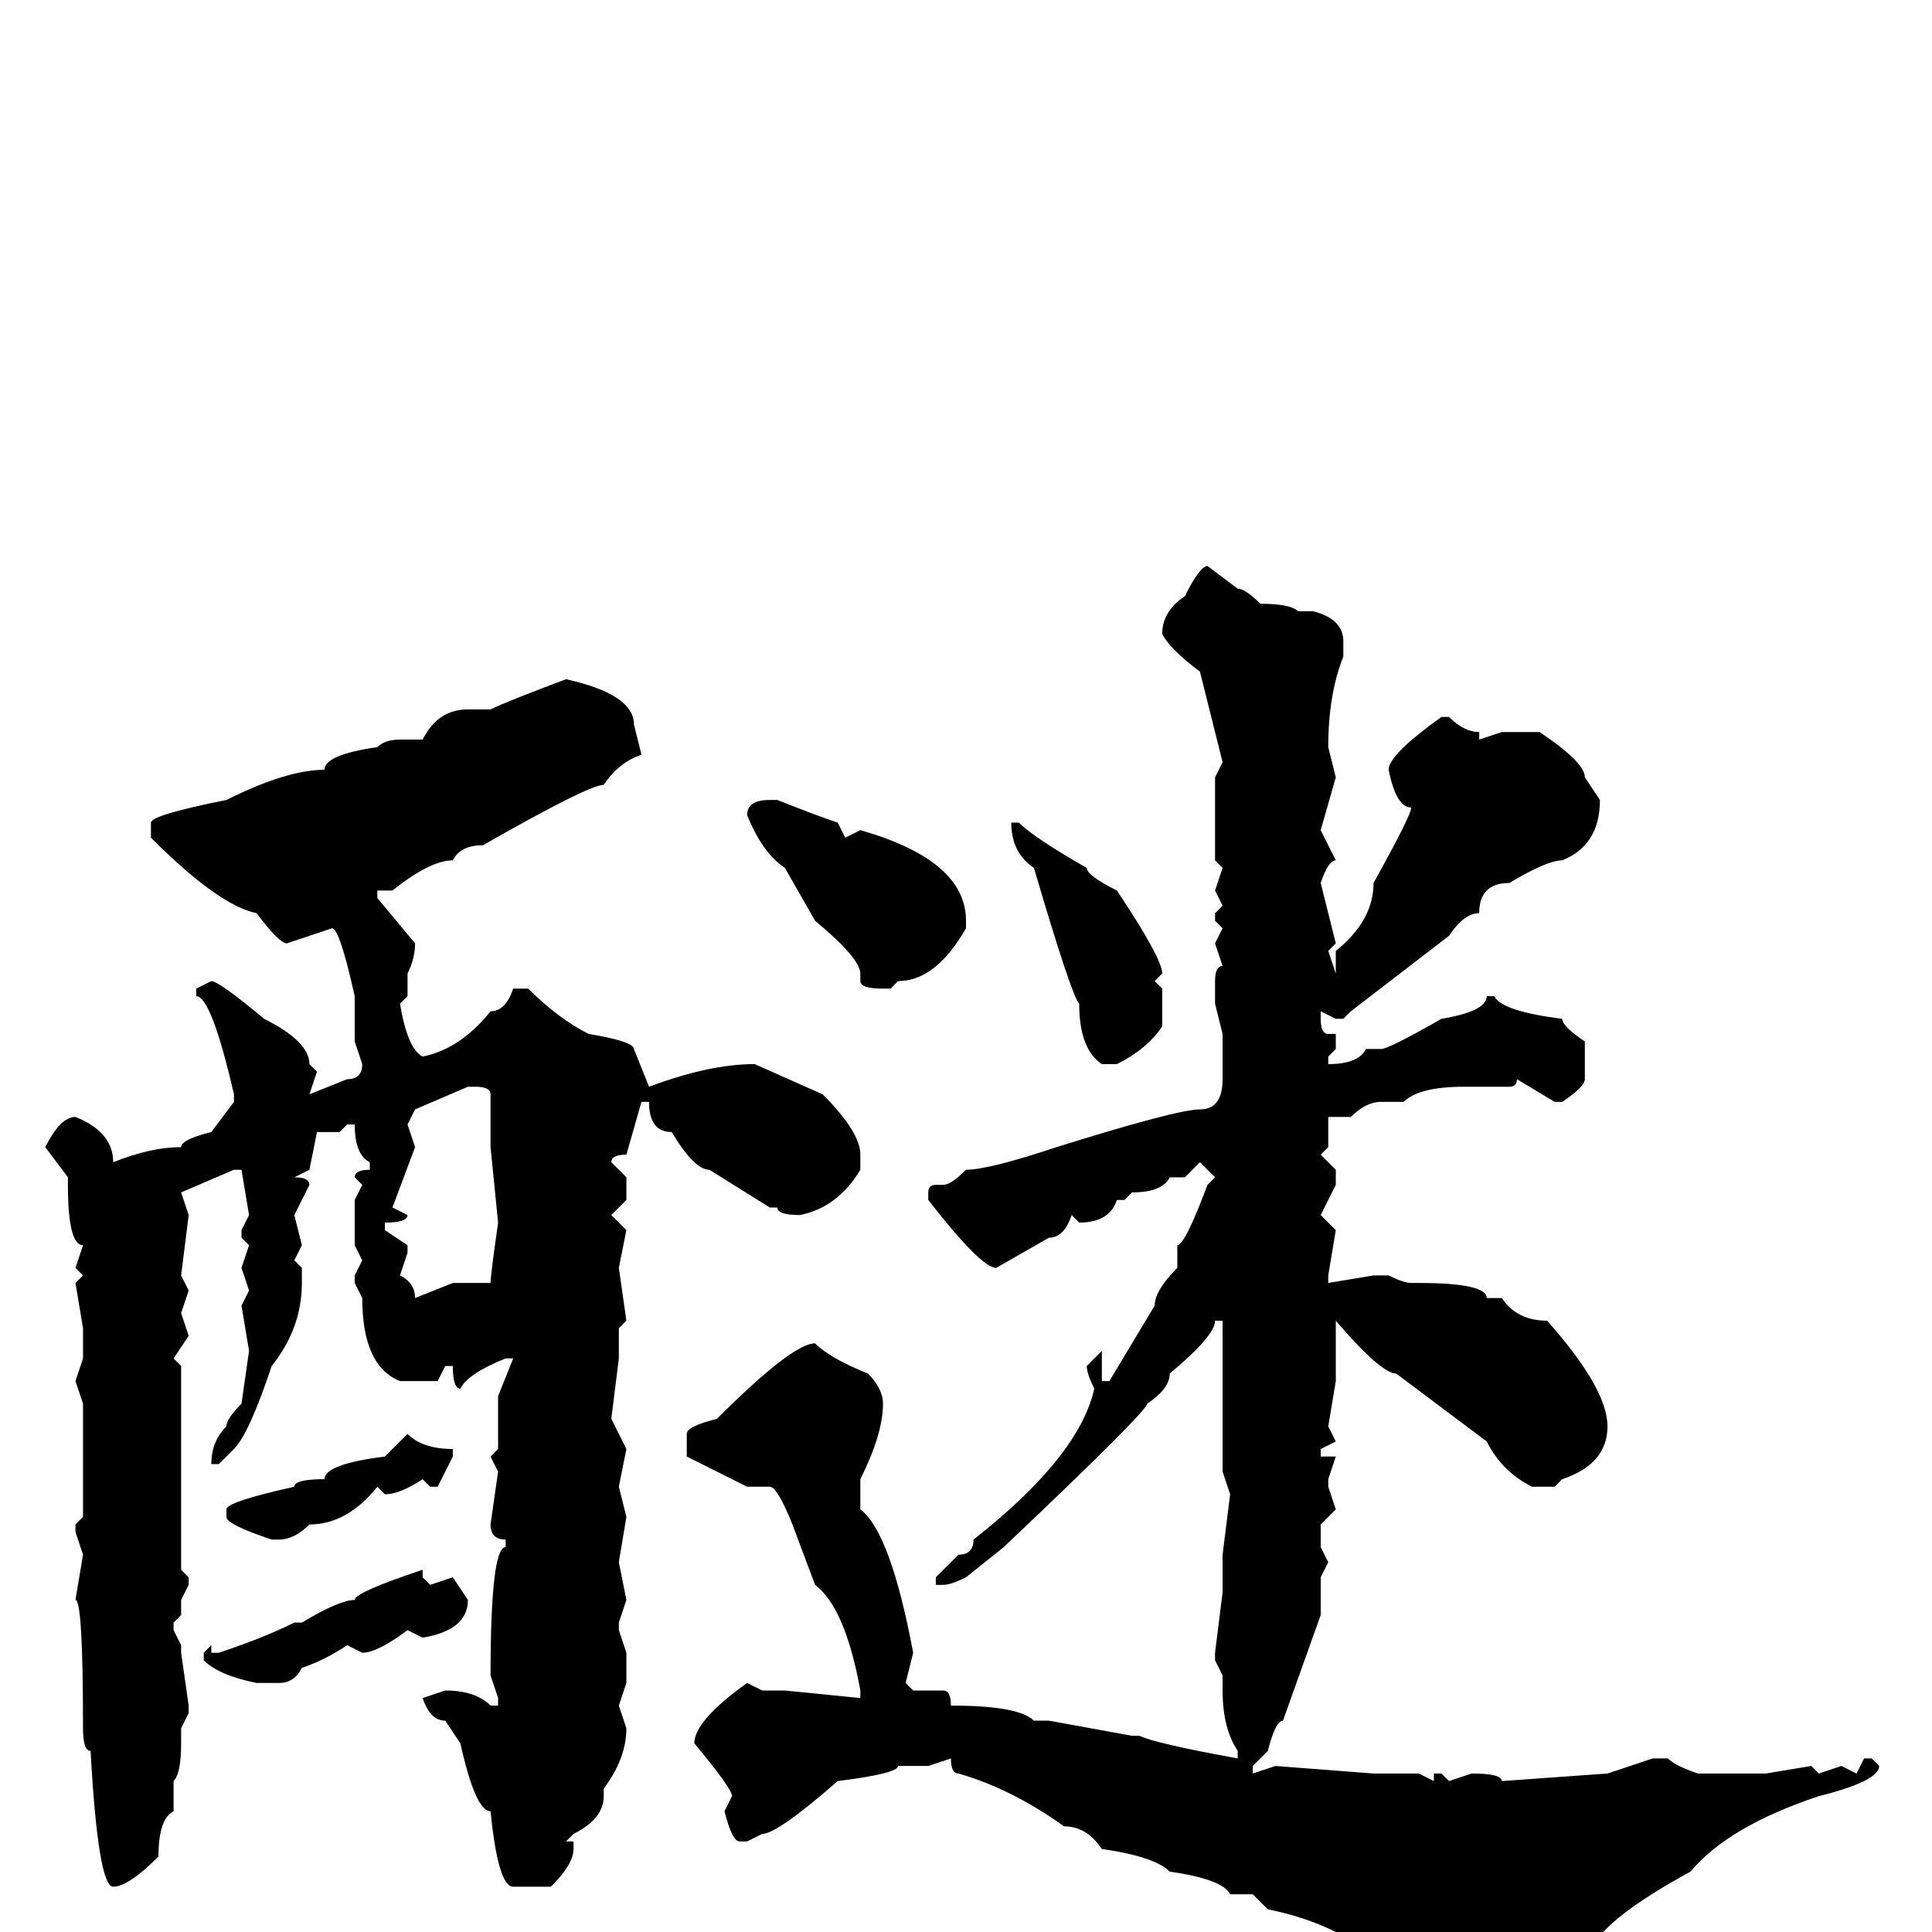 <svg xmlns="http://www.w3.org/2000/svg" viewBox="0 -256 256 256">
	<path fill="#000000" d="M160 -181L164 -178Q165 -178 167 -176Q171 -176 172 -175H174Q178 -174 178 -171V-169Q176 -164 176 -157L177 -153L175 -146L177 -142Q176 -142 175 -139L177 -131L176 -130L177 -127V-130Q182 -134 182 -139Q187 -148 187 -149Q185 -149 184 -154Q184 -156 191 -161H192Q194 -159 196 -159V-158L199 -159H204Q210 -155 210 -153L212 -150Q212 -144 207 -142Q205 -142 200 -139Q196 -139 196 -135Q194 -135 192 -132L179 -122L178 -121H177L175 -122V-121Q175 -119 176 -119H177V-117L176 -116V-115Q180 -115 181 -117H183Q184 -117 191 -121Q197 -122 197 -124H198Q199 -122 207 -121Q207 -120 210 -118V-113Q210 -112 207 -110H206L201 -113Q201 -112 200 -112H198H195H194Q188 -112 186 -110H183Q181 -110 179 -108H178H177H176V-107V-104L175 -103L177 -101V-99L175 -95L177 -93L176 -87V-86L182 -87H184Q186 -86 187 -86H188Q197 -86 197 -84H198H199Q201 -81 205 -81Q213 -72 213 -67Q213 -62 207 -60L206 -59H203Q199 -61 197 -65L189 -71L185 -74Q183 -74 177 -81V-73L176 -67L177 -65L175 -64V-63H177L176 -60V-59L177 -56L175 -54V-51L176 -49L175 -47V-45V-43V-42L170 -28Q169 -28 168 -24L166 -22V-21L169 -22L182 -21H184H187H188L190 -20V-21H191L192 -20L195 -21Q199 -21 199 -20L213 -21L219 -23H221Q222 -22 225 -21H230H232H234L240 -22L241 -21L244 -22L246 -21L247 -23H248L249 -22Q249 -20 241 -18Q229 -14 224 -8Q213 -2 211 2L206 6Q204 4 197 4L194 3H192H191Q181 1 180 0H179H177Q173 -2 168 -3L166 -5H165H163Q162 -7 155 -8Q153 -10 146 -11Q144 -14 141 -14Q134 -19 127 -21Q126 -21 126 -23L123 -22H119Q119 -21 111 -20Q103 -13 101 -13L99 -12H98Q97 -12 96 -16L97 -18Q97 -19 92 -25Q92 -28 99 -33L101 -32H104L114 -31V-32Q112 -43 108 -46L105 -54Q103 -59 102 -59H99L91 -63V-66Q91 -67 95 -68Q105 -78 108 -78Q110 -76 115 -74Q117 -72 117 -70Q117 -66 114 -60V-56Q118 -53 121 -37L120 -33L121 -32H125Q126 -32 126 -30Q135 -30 137 -28H139L150 -26H151Q153 -25 164 -23V-24Q162 -27 162 -32V-34L161 -36V-37L162 -45V-50L163 -58L162 -61V-72V-74V-77V-81H161Q161 -79 155 -74Q155 -72 152 -70Q152 -69 133 -51L128 -47Q126 -46 125 -46H124V-47L127 -50Q129 -50 129 -52Q143 -63 145 -72Q144 -74 144 -75L146 -77V-76V-73H147L153 -83Q153 -85 156 -88V-89V-91Q157 -91 160 -99L161 -100L159 -102L157 -100H155Q154 -98 150 -98L149 -97H148Q147 -94 143 -94L142 -95Q141 -92 139 -92L132 -88Q130 -88 123 -97V-98Q123 -99 124 -99H125Q126 -99 128 -101Q131 -101 140 -104Q156 -109 159 -109Q162 -109 162 -113V-119L161 -123V-126Q161 -128 162 -128L161 -131L162 -133L161 -134V-135L162 -136L161 -138L162 -141L161 -142V-153L162 -155L159 -167Q155 -170 154 -172Q154 -175 157 -177Q159 -181 160 -181ZM75 -166Q84 -164 84 -160L85 -156Q82 -155 80 -152Q78 -152 64 -144Q61 -144 60 -142Q57 -142 52 -138H50V-137L55 -131Q55 -129 54 -127V-124L53 -123Q54 -117 56 -116Q61 -117 65 -122Q67 -122 68 -125H70Q74 -121 78 -119Q84 -118 84 -117L86 -112Q94 -115 100 -115L109 -111Q114 -106 114 -103V-101Q111 -96 106 -95Q103 -95 103 -96H102L94 -101Q92 -101 89 -106Q86 -106 86 -110H85L83 -103Q81 -103 81 -102L83 -100V-97L81 -95L83 -93L82 -88L83 -81L82 -80V-79V-76L81 -68L83 -64L82 -59L83 -55L82 -49L83 -44L82 -41V-40L83 -37V-34V-33L82 -30L83 -27Q83 -23 80 -19V-18Q80 -15 76 -13L75 -12H76V-11Q76 -9 73 -6H68Q66 -6 65 -16Q63 -16 61 -25L59 -28Q57 -28 56 -31L59 -32Q63 -32 65 -30H66V-31L65 -34Q65 -51 67 -51V-52Q65 -52 65 -54L66 -61L65 -63L66 -64V-71L68 -76H67Q62 -74 61 -72Q60 -72 60 -75H59L58 -73H56H53Q48 -75 48 -84L47 -86V-87L48 -89L47 -91V-97L48 -99L47 -100Q47 -101 49 -101V-102Q47 -103 47 -107H46L45 -106H42L41 -101L39 -100Q41 -100 41 -99L39 -95L40 -91L39 -89L40 -88V-86Q40 -80 36 -75Q33 -66 31 -64L29 -62H28Q28 -65 30 -67Q30 -68 32 -70L33 -77L32 -83L33 -85L32 -88L33 -91L32 -92V-93L33 -95L32 -101H31L24 -98L25 -95L24 -87L25 -85L24 -82L25 -79L23 -76L24 -75V-74V-70V-65V-59V-55V-54V-51V-48L25 -47V-46L24 -44V-42L23 -41V-40L24 -38V-37L25 -30V-29L24 -27V-25Q24 -21 23 -20V-18V-16Q21 -15 21 -10Q17 -6 15 -6Q13 -6 12 -24Q11 -24 11 -27Q11 -44 10 -44L11 -50L10 -53V-54L11 -55V-58V-65V-69V-70L10 -73L11 -76V-77V-80L10 -86L11 -87L10 -88L11 -91Q9 -91 9 -99V-100L6 -104Q8 -108 10 -108Q15 -106 15 -102Q20 -104 24 -104Q24 -105 28 -106L31 -110V-111Q28 -124 26 -124V-125L28 -126Q29 -126 35 -121Q41 -118 41 -115L42 -114L41 -111L46 -113Q48 -113 48 -115L47 -118V-124Q45 -133 44 -133L38 -131Q37 -131 34 -135Q29 -136 20 -145V-147Q20 -148 30 -150Q38 -154 43 -154Q43 -156 50 -157Q51 -158 53 -158H56Q58 -162 62 -162H65Q67 -163 75 -166ZM102 -150H103Q108 -148 111 -147L112 -145L114 -146Q128 -142 128 -134V-133Q124 -126 119 -126L118 -125H117Q114 -125 114 -126V-127Q114 -129 108 -134L104 -141Q101 -143 99 -148Q99 -150 102 -150ZM135 -147Q137 -145 144 -141Q144 -140 148 -138Q154 -129 154 -127L153 -126L154 -125V-120Q152 -117 148 -115H146Q143 -117 143 -123Q142 -124 137 -141Q134 -143 134 -147ZM54 -107L55 -104L52 -96L54 -95Q54 -94 51 -94V-93L54 -91V-90L53 -87Q55 -86 55 -84L60 -86H63H65Q65 -87 66 -94L65 -104H66H65V-111Q65 -112 63 -112H62L55 -109ZM54 -66Q56 -64 60 -64V-63L58 -59H57L56 -60Q53 -58 51 -58L50 -59Q46 -54 41 -54Q39 -52 37 -52H36Q30 -54 30 -55V-56Q30 -57 39 -59Q39 -60 43 -60Q43 -62 51 -63ZM56 -48V-47L57 -46L60 -47L62 -44Q62 -40 56 -39L54 -40Q50 -37 48 -37L46 -38Q43 -36 40 -35Q39 -33 37 -33H34Q29 -34 27 -36V-37L28 -38V-37H29Q35 -39 39 -41H40Q45 -44 47 -44Q47 -45 56 -48Z"/>
</svg>